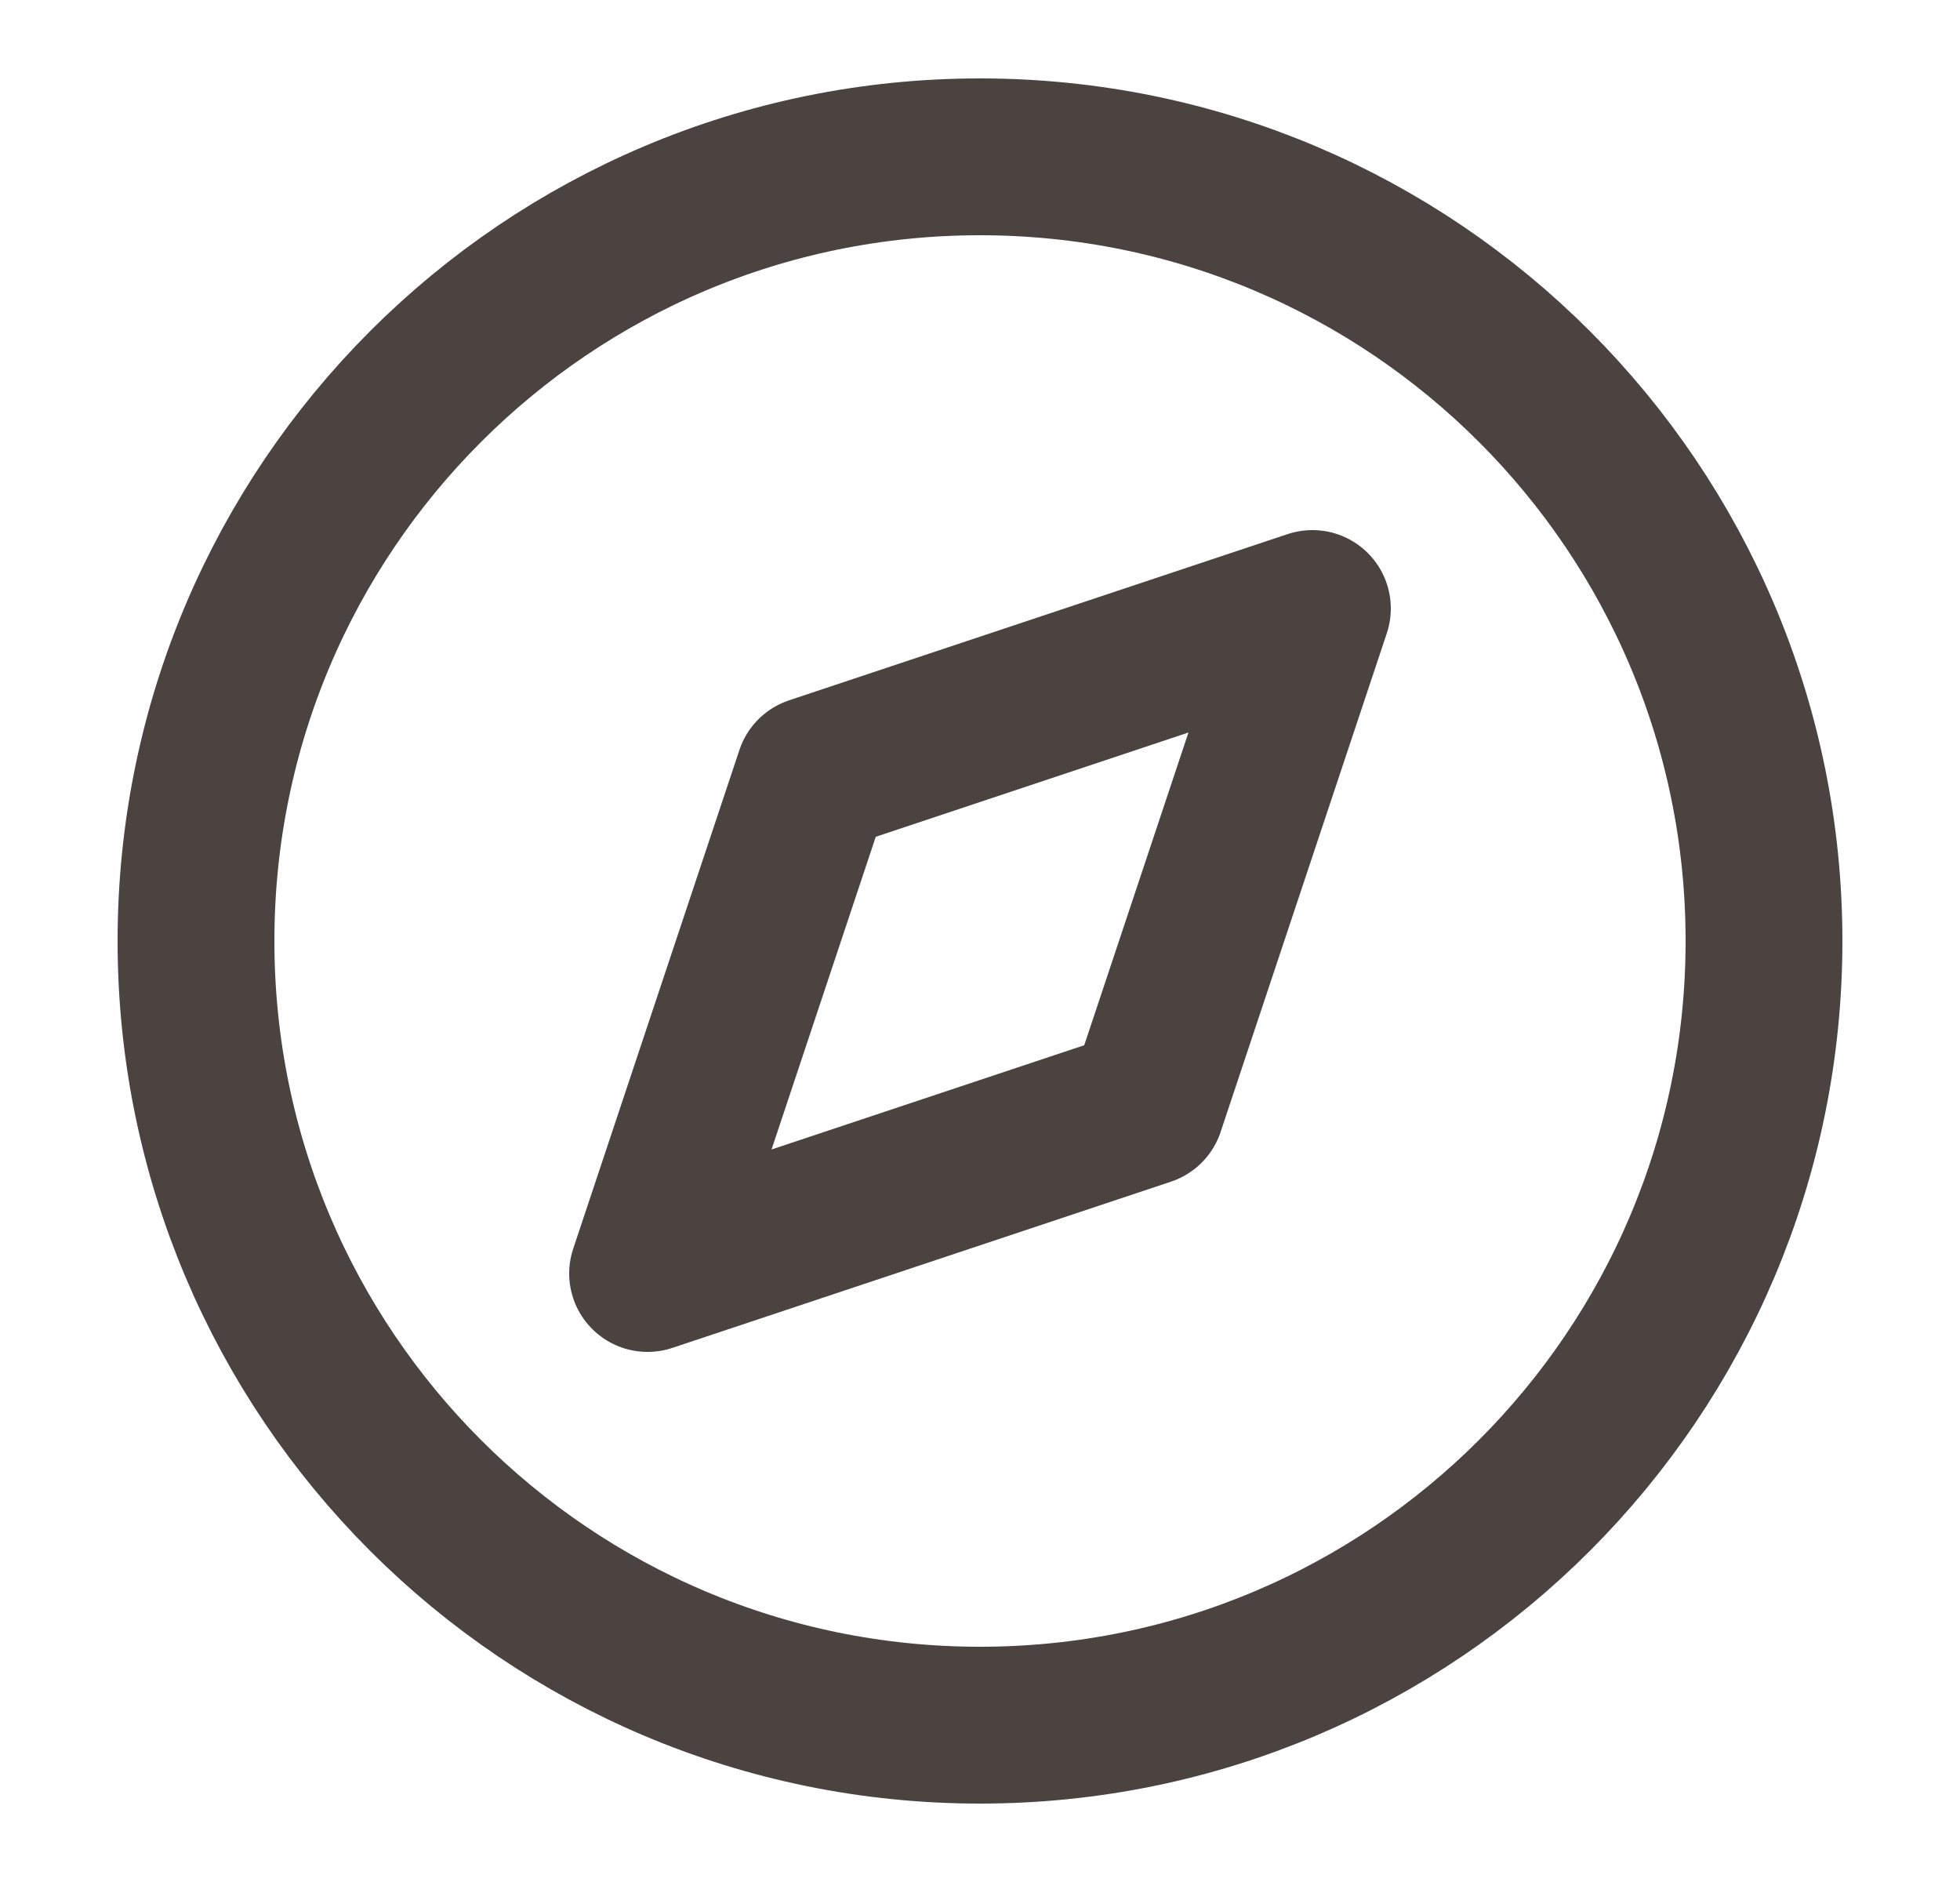 <svg width="25" height="24" viewBox="0 0 25 24" fill="none" xmlns="http://www.w3.org/2000/svg">
  <path d="M12.5 22C18.023 22 22.5 17.523 22.5 12C22.5 6.477 18.023 2 12.5 2C6.977 2 2.5 6.477 2.5 12C2.5 17.523 6.977 22 12.5 22Z" stroke="#2F2723" stroke-opacity="0.87" stroke-width="2" stroke-linecap="round" stroke-linejoin="round"/>
  <path d="M16.74 7.76L14.62 14.12L8.26 16.24L10.38 9.88L16.74 7.76Z" stroke="#2F2723" stroke-opacity="0.87" stroke-width="2" stroke-linecap="round" stroke-linejoin="round"/>
</svg>

